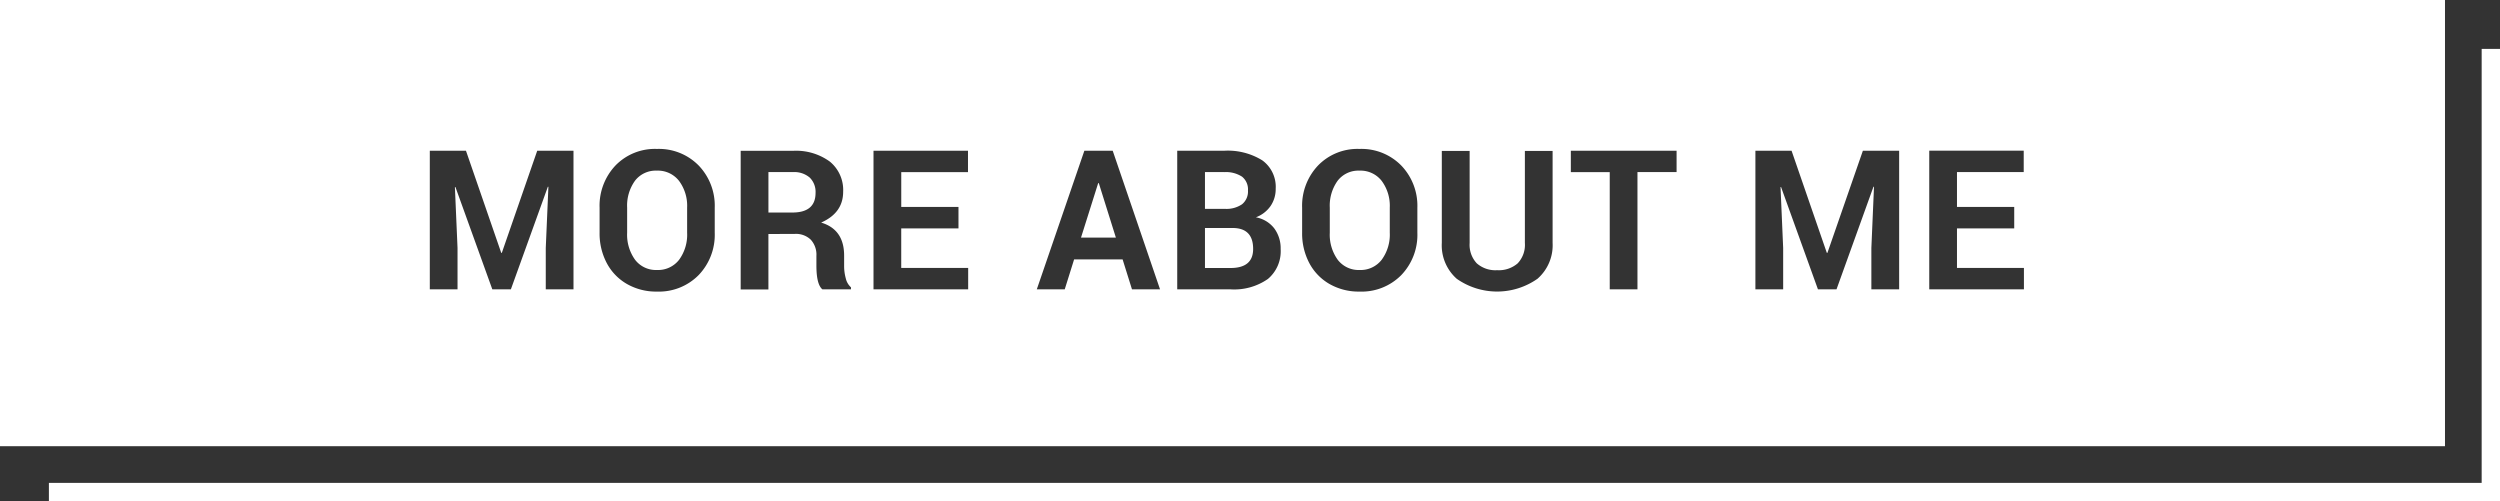 <svg xmlns="http://www.w3.org/2000/svg" width="409" height="82" viewBox="0 0 409 82">
  <rect x="0" y="0" width="409" height="82" fill="#333333" stroke="none"/>
<defs>
    <style>
      .cls-1 {
        fill: #fff;
        fill-rule: evenodd;
      }
    </style>
  </defs>
  <path id="More_about_me" data-name="More about me" class="cls-1" d="M0,0H400V73H0V0ZM70.316,47.336h4.536V40.567l-0.431-9.954,0.086-.017,6.036,16.74h3.035l6.054-16.792,0.086,0.017L89.287,40.567v6.769h4.536V24.658H87.89L82.1,41.364h-0.1L76.231,24.658H70.316V47.336ZM111.1,42.5a4.343,4.343,0,0,1-3.6,1.671A4.3,4.3,0,0,1,103.9,42.5a7,7,0,0,1-1.3-4.423v-4.12a6.956,6.956,0,0,1,1.285-4.388,4.276,4.276,0,0,1,3.579-1.653,4.38,4.38,0,0,1,3.622,1.671,6.818,6.818,0,0,1,1.328,4.371v4.12A6.931,6.931,0,0,1,111.1,42.5Zm3.2-15.425a9.106,9.106,0,0,0-6.822-2.709,8.988,8.988,0,0,0-6.786,2.709,9.57,9.57,0,0,0-2.6,6.916v4.086a10.336,10.336,0,0,0,1.173,4.96,8.54,8.54,0,0,0,3.312,3.428,9.6,9.6,0,0,0,4.9,1.238A9.12,9.12,0,0,0,114.3,45a9.513,9.513,0,0,0,2.63-6.925V33.989A9.5,9.5,0,0,0,114.3,27.073Zm11.416,11.209,4.312-.017a3.489,3.489,0,0,1,2.613.944,3.617,3.617,0,0,1,.923,2.64v1.61q0,3.081.983,3.878h4.673V47.007a2.79,2.79,0,0,1-.845-1.445,7.583,7.583,0,0,1-.276-2.069V41.814q0-4.276-3.759-5.4,3.6-1.593,3.6-5.038a6,6,0,0,0-2.173-4.934,9.351,9.351,0,0,0-6.054-1.766h-8.537V47.353h4.536V38.282Zm4-10.127a3.862,3.862,0,0,1,2.76.9,3.274,3.274,0,0,1,.949,2.493q0,3.22-3.795,3.22h-3.915V28.155h4Zm17.73,5.7v-5.7h10.917v-3.5H142.906V47.336h15.487v-3.5H147.442V37.365h9.365V33.85h-9.365Zm42.339,13.486-7.744-22.678H177.4L169.62,47.336h4.57l1.535-4.9h7.934l1.534,4.9h4.588Zm-10.02-17.381,2.794,8.915h-5.709l2.811-8.915h0.1Zm25.248,10.768q0,3.116-3.708,3.116h-4.173V37.3h4.518q3.363,0,3.363,3.428h0Zm-4.777-12.568a4.841,4.841,0,0,1,2.966.744,2.663,2.663,0,0,1,.966,2.25,2.688,2.688,0,0,1-.966,2.259,4.5,4.5,0,0,1-2.811.753h-3.259V28.155h3.1Zm7.166,17.5a5.926,5.926,0,0,0,2.113-4.934,5.46,5.46,0,0,0-1.035-3.35,4.9,4.9,0,0,0-3.018-1.826,5.085,5.085,0,0,0,2.406-1.852,4.9,4.9,0,0,0,.836-2.822,5.339,5.339,0,0,0-2.2-4.648,10.7,10.7,0,0,0-6.269-1.567h-7.64V47.336H201.3A9.613,9.613,0,0,0,207.4,45.657ZM226.041,42.5a4.343,4.343,0,0,1-3.6,1.671,4.3,4.3,0,0,1-3.588-1.671,7,7,0,0,1-1.3-4.423v-4.12a6.956,6.956,0,0,1,1.285-4.388,4.276,4.276,0,0,1,3.579-1.653,4.38,4.38,0,0,1,3.622,1.671,6.818,6.818,0,0,1,1.328,4.371v4.12A6.931,6.931,0,0,1,226.041,42.5Zm3.2-15.425a9.106,9.106,0,0,0-6.822-2.709,8.988,8.988,0,0,0-6.786,2.709,9.569,9.569,0,0,0-2.605,6.916v4.086a10.337,10.337,0,0,0,1.173,4.96,8.543,8.543,0,0,0,3.312,3.428,9.6,9.6,0,0,0,4.9,1.238,9.12,9.12,0,0,0,6.838-2.7,9.513,9.513,0,0,0,2.63-6.925V33.989A9.5,9.5,0,0,0,229.241,27.073ZM249.47,39.736a4.4,4.4,0,0,1-1.181,3.35,4.7,4.7,0,0,1-3.355,1.117,4.61,4.61,0,0,1-3.337-1.125,4.442,4.442,0,0,1-1.164-3.341V24.693H235.88V39.736a7.3,7.3,0,0,0,2.449,5.877A11.482,11.482,0,0,0,251.54,45.6a7.281,7.281,0,0,0,2.466-5.869V24.693H249.47V39.736Zm7.519-15.078v3.5h6.364V47.336h4.536V28.155h6.4v-3.5h-17.3Zm30.2,22.678h4.536V40.567l-0.431-9.954,0.086-.017,6.036,16.74h3.036L306.5,30.544l0.086,0.017-0.431,10.006v6.769H310.7V24.658h-5.933l-5.8,16.706h-0.1L293.1,24.658h-5.916V47.336ZM320.162,33.85v-5.7H331.08v-3.5H315.626V47.336h15.488v-3.5H320.162V37.365h9.365V33.85h-9.365Z"/>
  <path class="cls-1" d="M409,82H8V79H406V8h3V82h0Z"/>
</svg>
